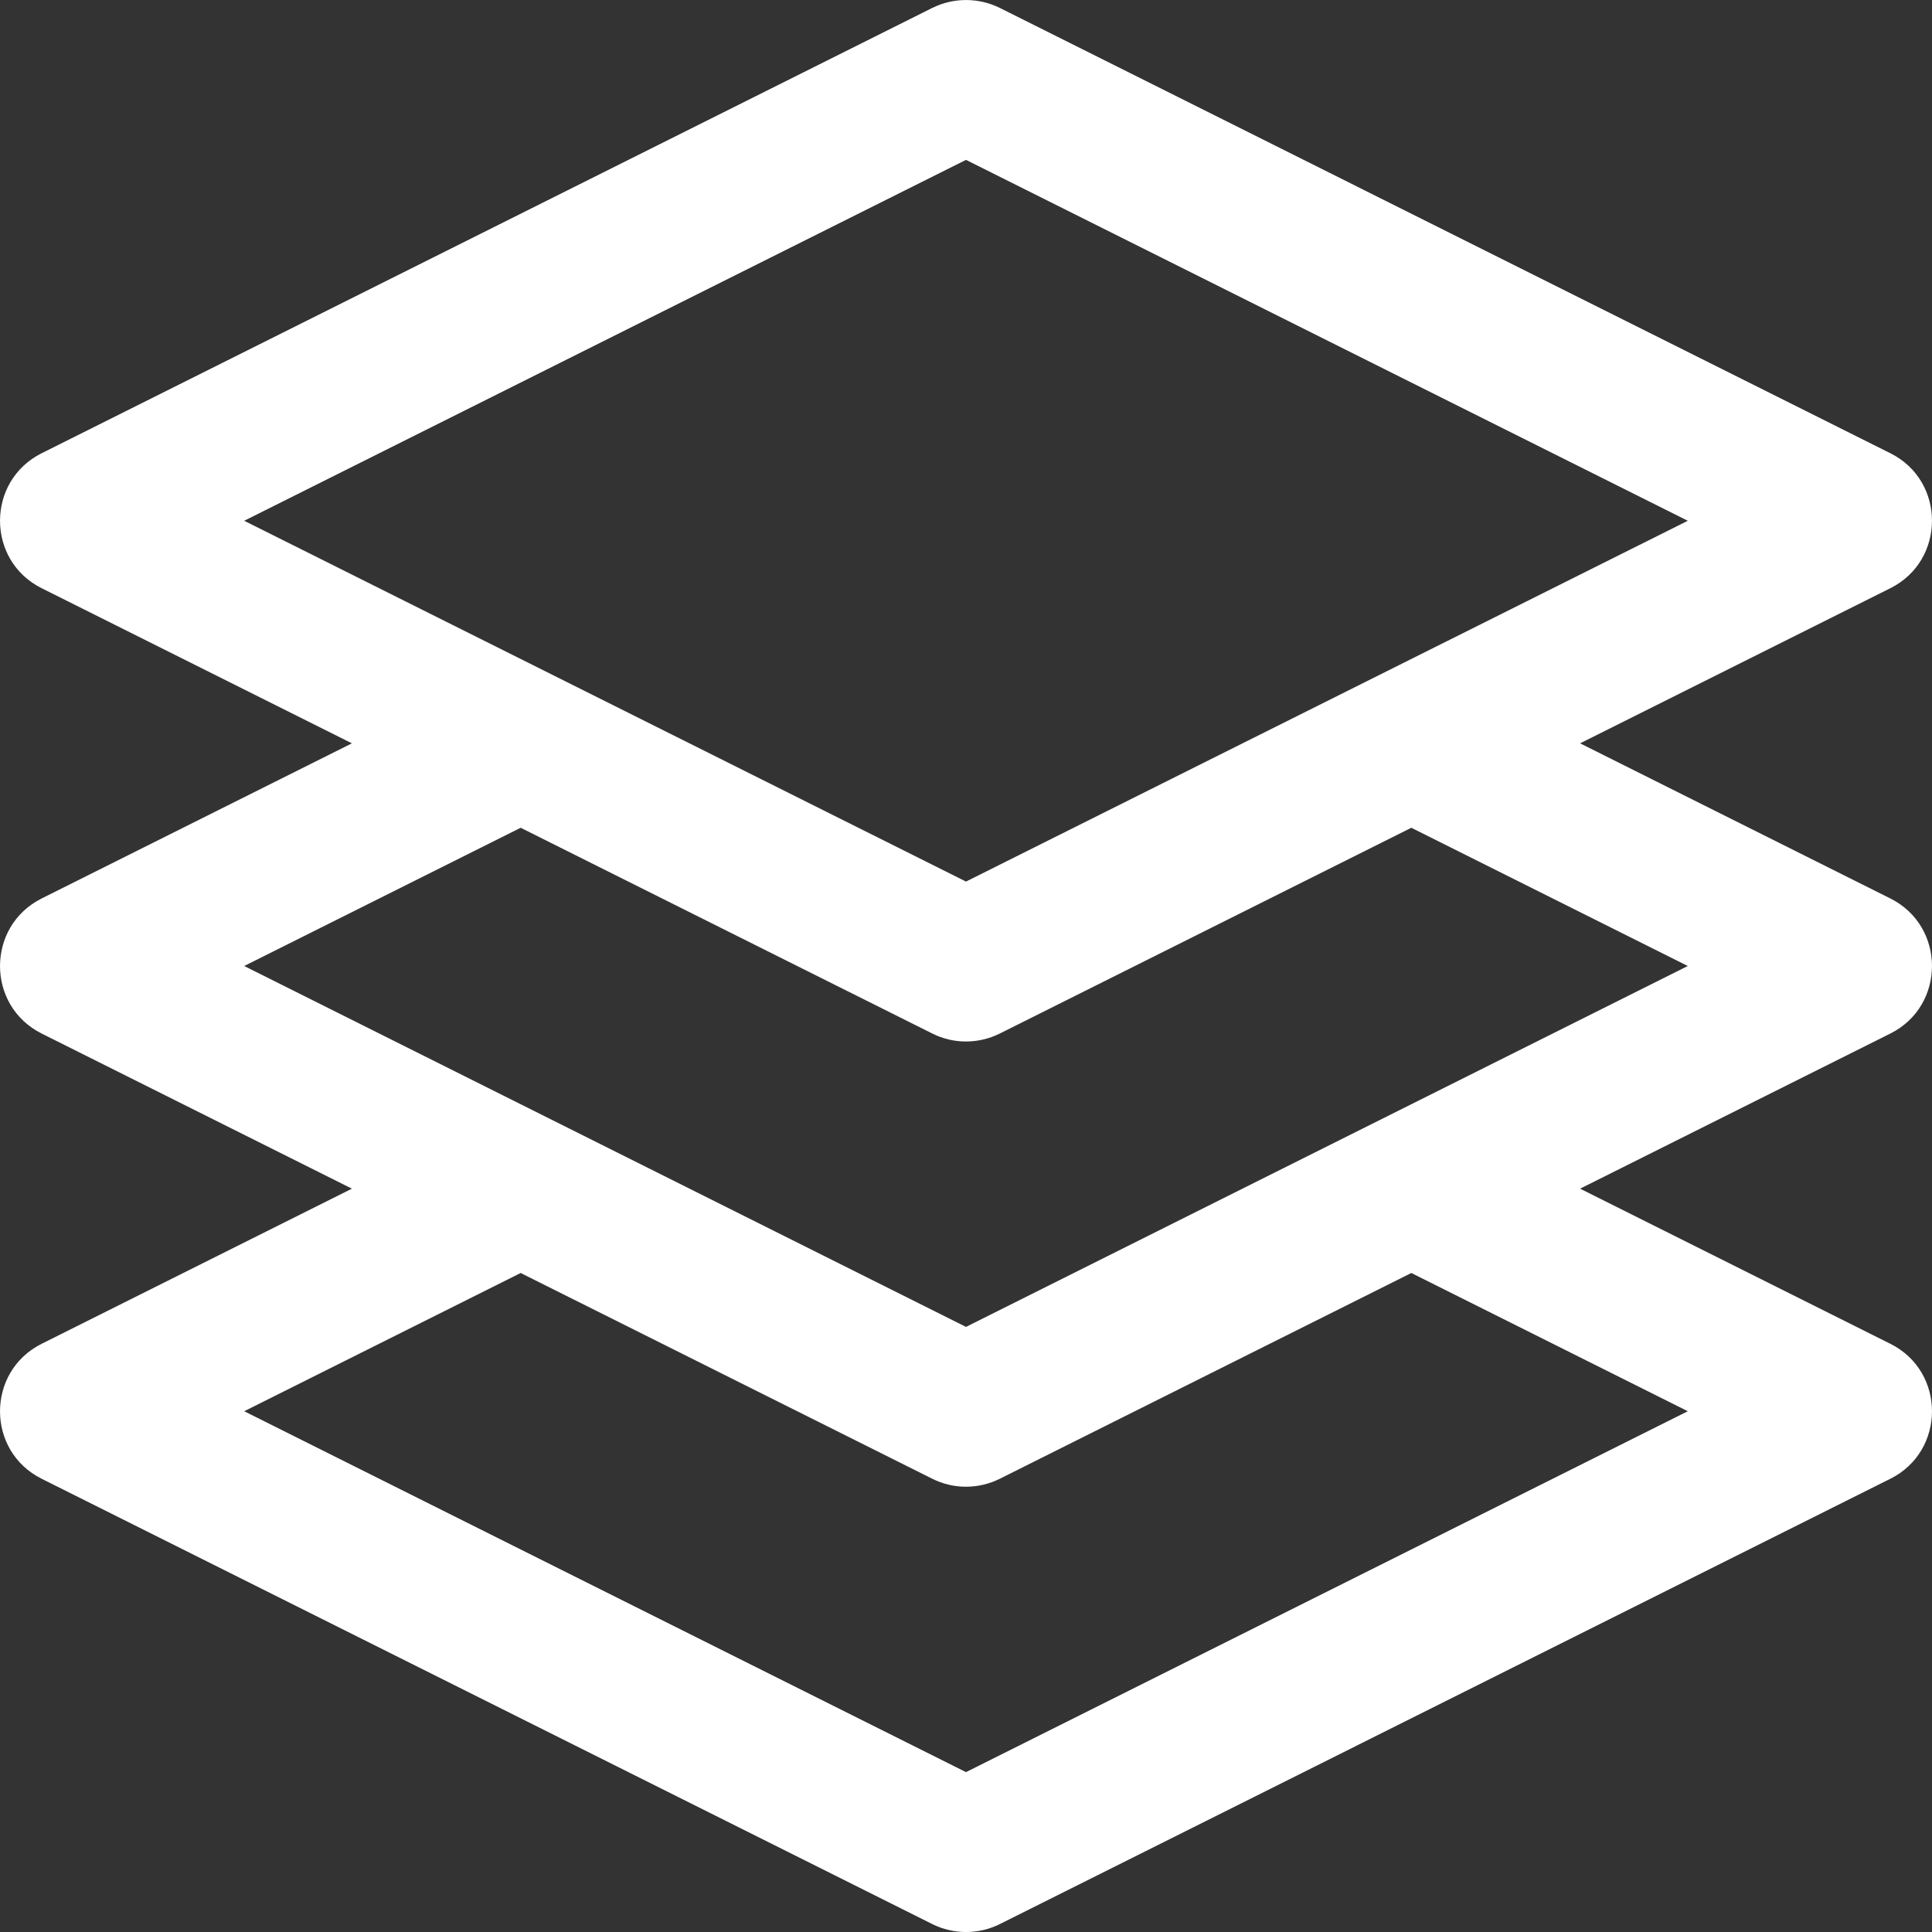 <svg width="20" height="20" viewBox="0 0 20 20" fill="none" xmlns="http://www.w3.org/2000/svg">
<rect x="0" y="0" width="20" height="20" fill="#333333" stroke="none"/>
<path d="M19.569 9.301L16.357 7.695L19.569 6.089C20.143 5.802 20.144 4.979 19.569 4.692L10.35 0.082C10.129 -0.027 9.871 -0.027 9.651 0.082L0.431 4.692C-0.143 4.979 -0.144 5.802 0.431 6.089L3.643 7.695L0.431 9.301C-0.143 9.589 -0.144 10.411 0.431 10.699L3.643 12.305L0.431 13.911C-0.143 14.198 -0.144 15.021 0.431 15.308L9.651 19.918C9.87 20.027 10.129 20.028 10.35 19.918L19.569 15.308C20.143 15.021 20.144 14.198 19.569 13.911L16.357 12.305L19.569 10.699C20.143 10.412 20.144 9.589 19.569 9.301ZM10 1.655L17.472 5.391L10 9.126L2.528 5.391L10 1.655ZM17.472 14.609L10 18.345L2.528 14.609L5.39 13.178L9.651 15.308C9.87 15.418 10.129 15.418 10.35 15.308L14.61 13.178L17.472 14.609ZM10 13.736L2.528 10L5.39 8.569L9.651 10.699C9.87 10.809 10.129 10.809 10.35 10.699L14.61 8.569L17.472 10L10 13.736Z" fill="white"/>
</svg>
